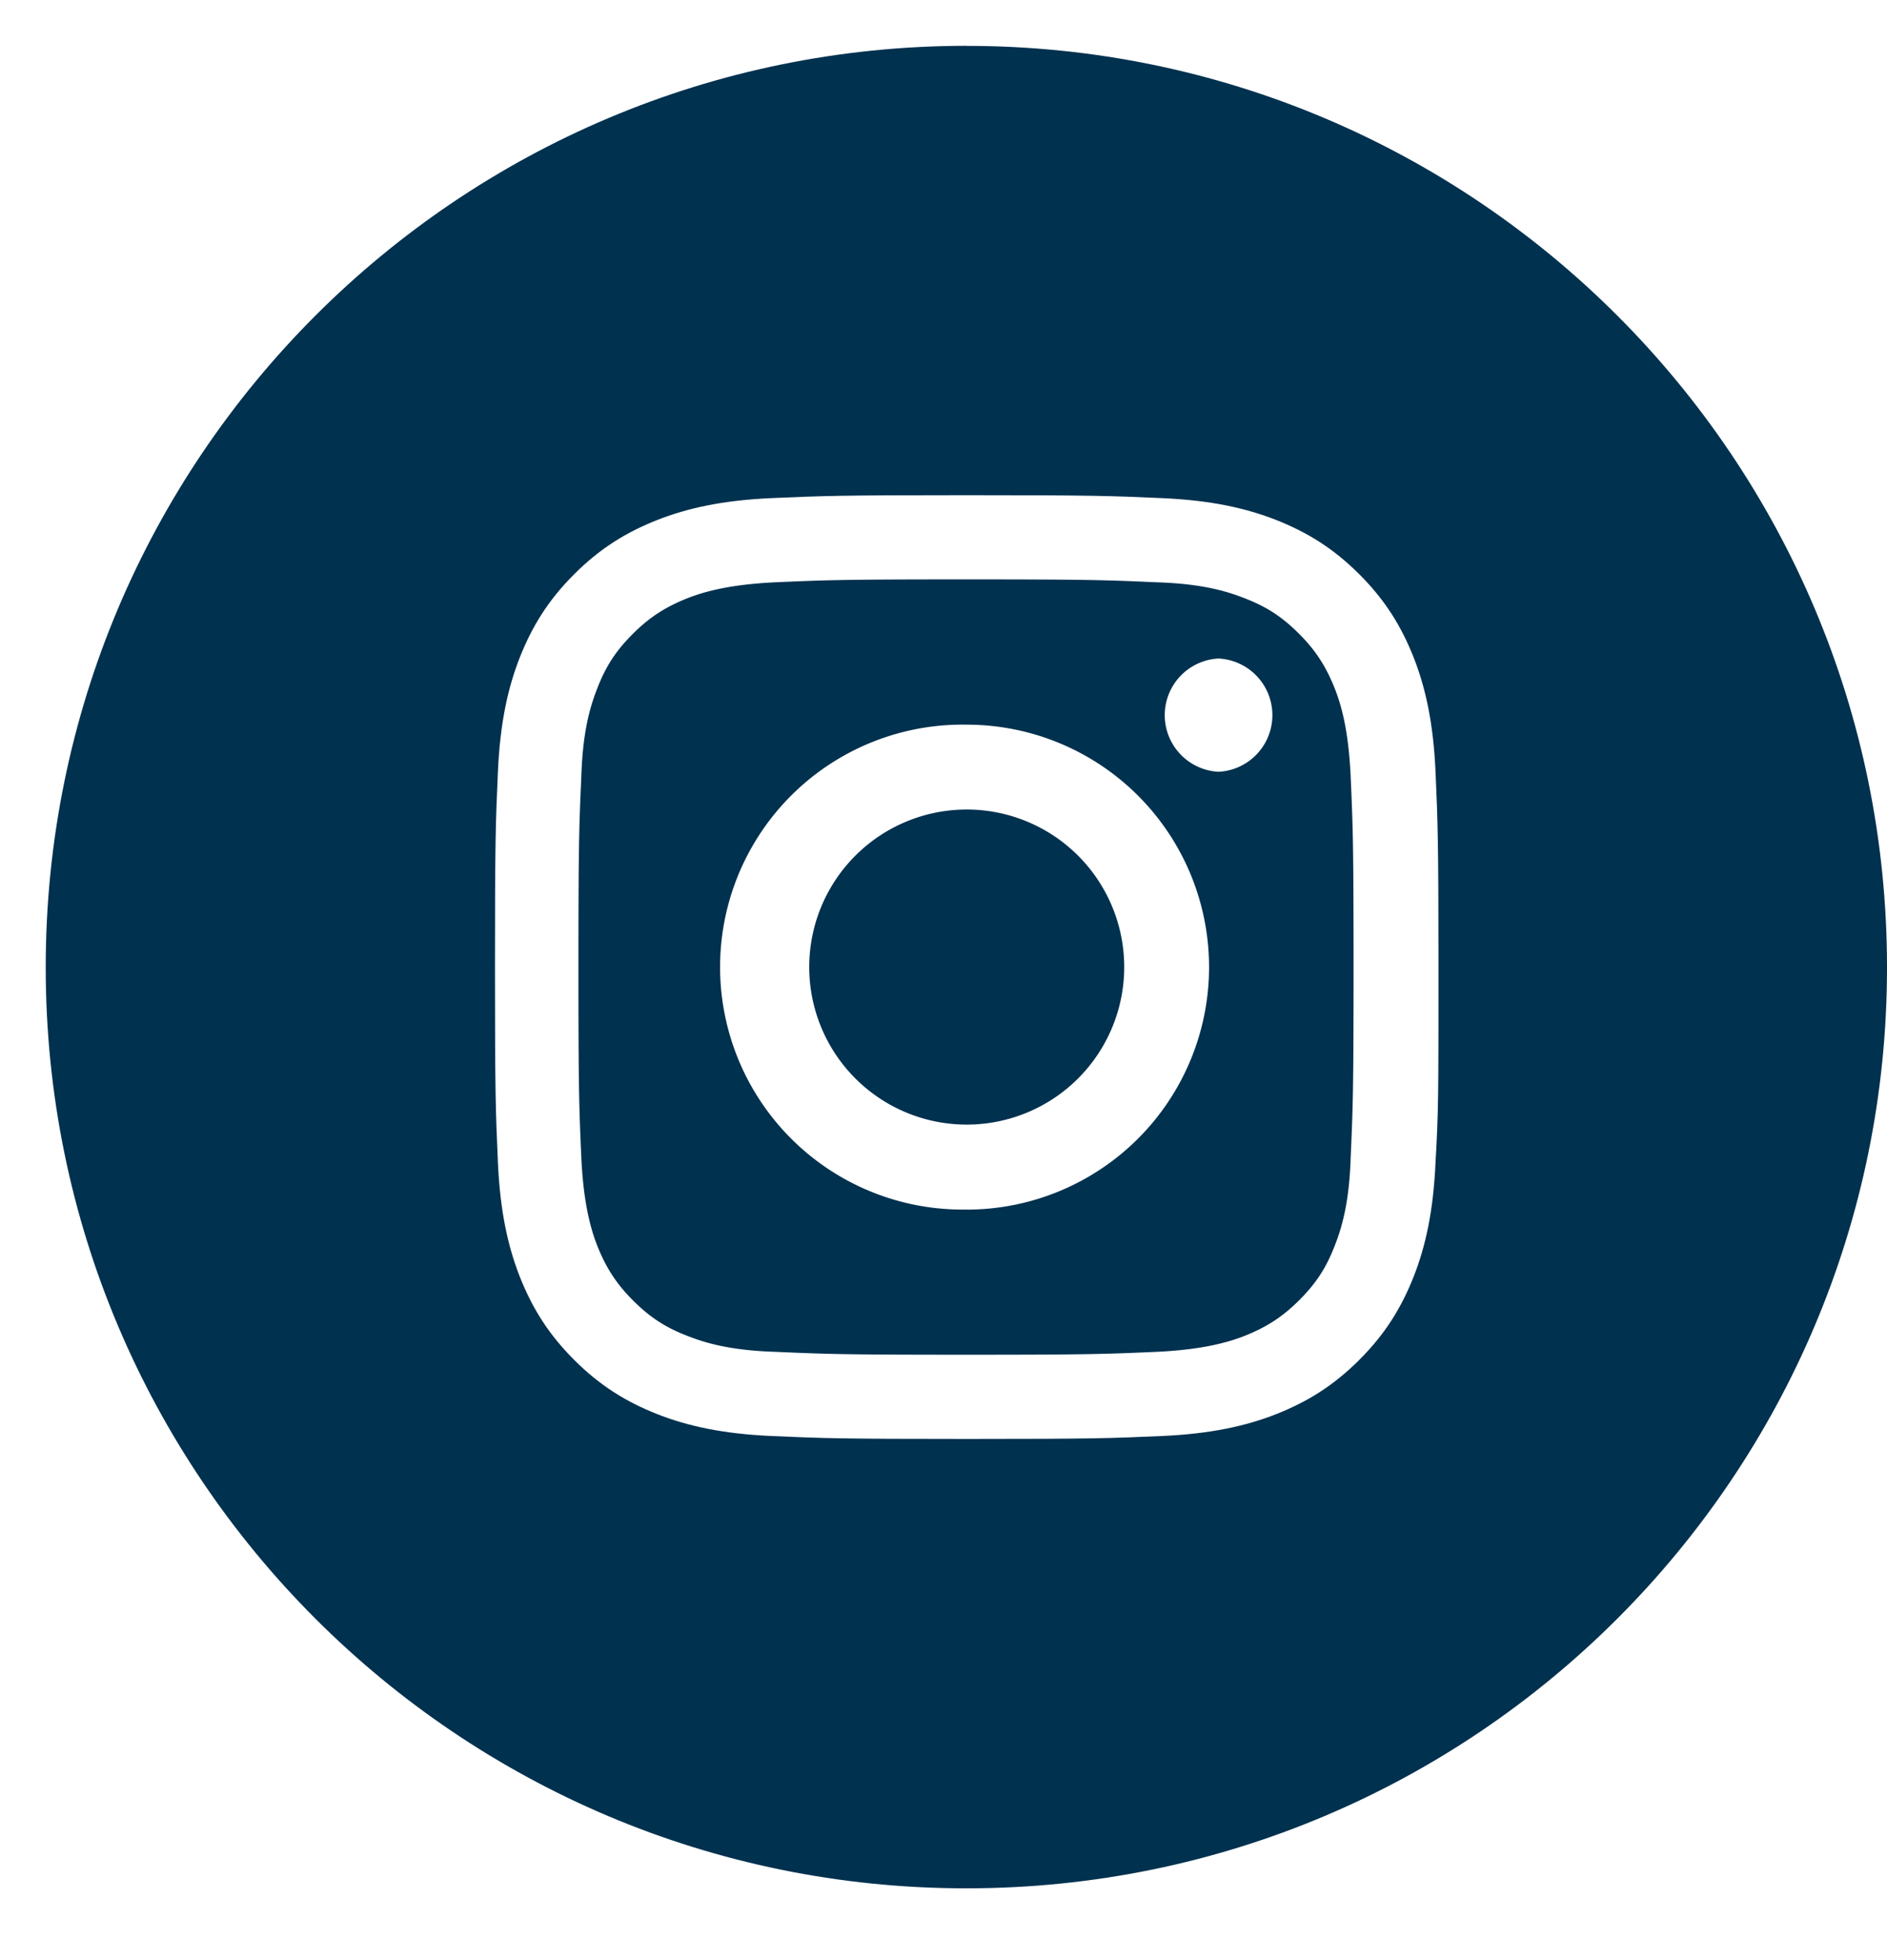 <svg width="26" height="27" fill="none" xmlns="http://www.w3.org/2000/svg"><path d="M13.32 15.491a2.17 2.17 0 100-4.34 2.17 2.17 0 000 4.34z" fill="#00314F"/><path d="M18.39 9.481c-.12-.3-.26-.52-.49-.75-.23-.23-.44-.37-.75-.49-.23-.09-.57-.2-1.21-.22-.69-.03-.89-.04-2.63-.04-1.74 0-1.94.01-2.63.04-.63.03-.98.13-1.21.22-.3.12-.52.26-.75.49-.23.23-.37.44-.49.75-.09.23-.2.57-.22 1.21-.03.69-.04.89-.04 2.63 0 1.74.01 1.94.04 2.63.03.63.13.98.22 1.21.12.3.26.52.49.75.23.23.44.37.75.49.23.09.57.2 1.21.22.69.03.89.04 2.63.04 1.74 0 1.94-.01 2.63-.04.63-.03.98-.13 1.21-.22.3-.12.52-.26.75-.49.23-.23.37-.44.49-.75.09-.23.2-.57.22-1.21.03-.69.04-.89.04-2.63 0-1.74-.01-1.94-.04-2.63-.03-.64-.13-.98-.22-1.21zm-5.07 7.18a3.34 3.34 0 11-.001-6.679 3.34 3.34 0 010 6.68zm3.47-6.03a.781.781 0 010-1.56.781.781 0 010 1.56z" fill="#00314F"/><path d="M13.32.631C6.31.631.63 6.311.63 13.321v.01c0 7 5.68 12.68 12.68 12.68h.01c7 0 12.68-5.68 12.68-12.68v-.01C26 6.312 20.32.632 13.32.632zm6.46 15.37c-.03.69-.14 1.17-.3 1.58-.17.43-.39.79-.75 1.15-.36.36-.72.58-1.15.75-.41.16-.89.27-1.58.3-.69.03-.92.04-2.68.04-1.76 0-1.99-.01-2.68-.04-.69-.03-1.17-.14-1.58-.3-.43-.17-.79-.39-1.15-.75-.36-.36-.58-.72-.75-1.15-.16-.41-.27-.89-.3-1.58-.03-.69-.04-.92-.04-2.68 0-1.77.01-1.99.04-2.68.03-.69.14-1.17.3-1.58.17-.43.39-.79.75-1.15.36-.36.72-.58 1.15-.75.41-.16.89-.27 1.58-.3.69-.03.92-.04 2.68-.04 1.76 0 1.99.01 2.68.04.69.03 1.17.14 1.58.3.43.17.79.39 1.15.75.36.36.58.72.75 1.15.16.41.27.89.3 1.58.03.69.04.92.04 2.68 0 1.76 0 1.99-.04 2.68z" fill="#00314F"/></svg>